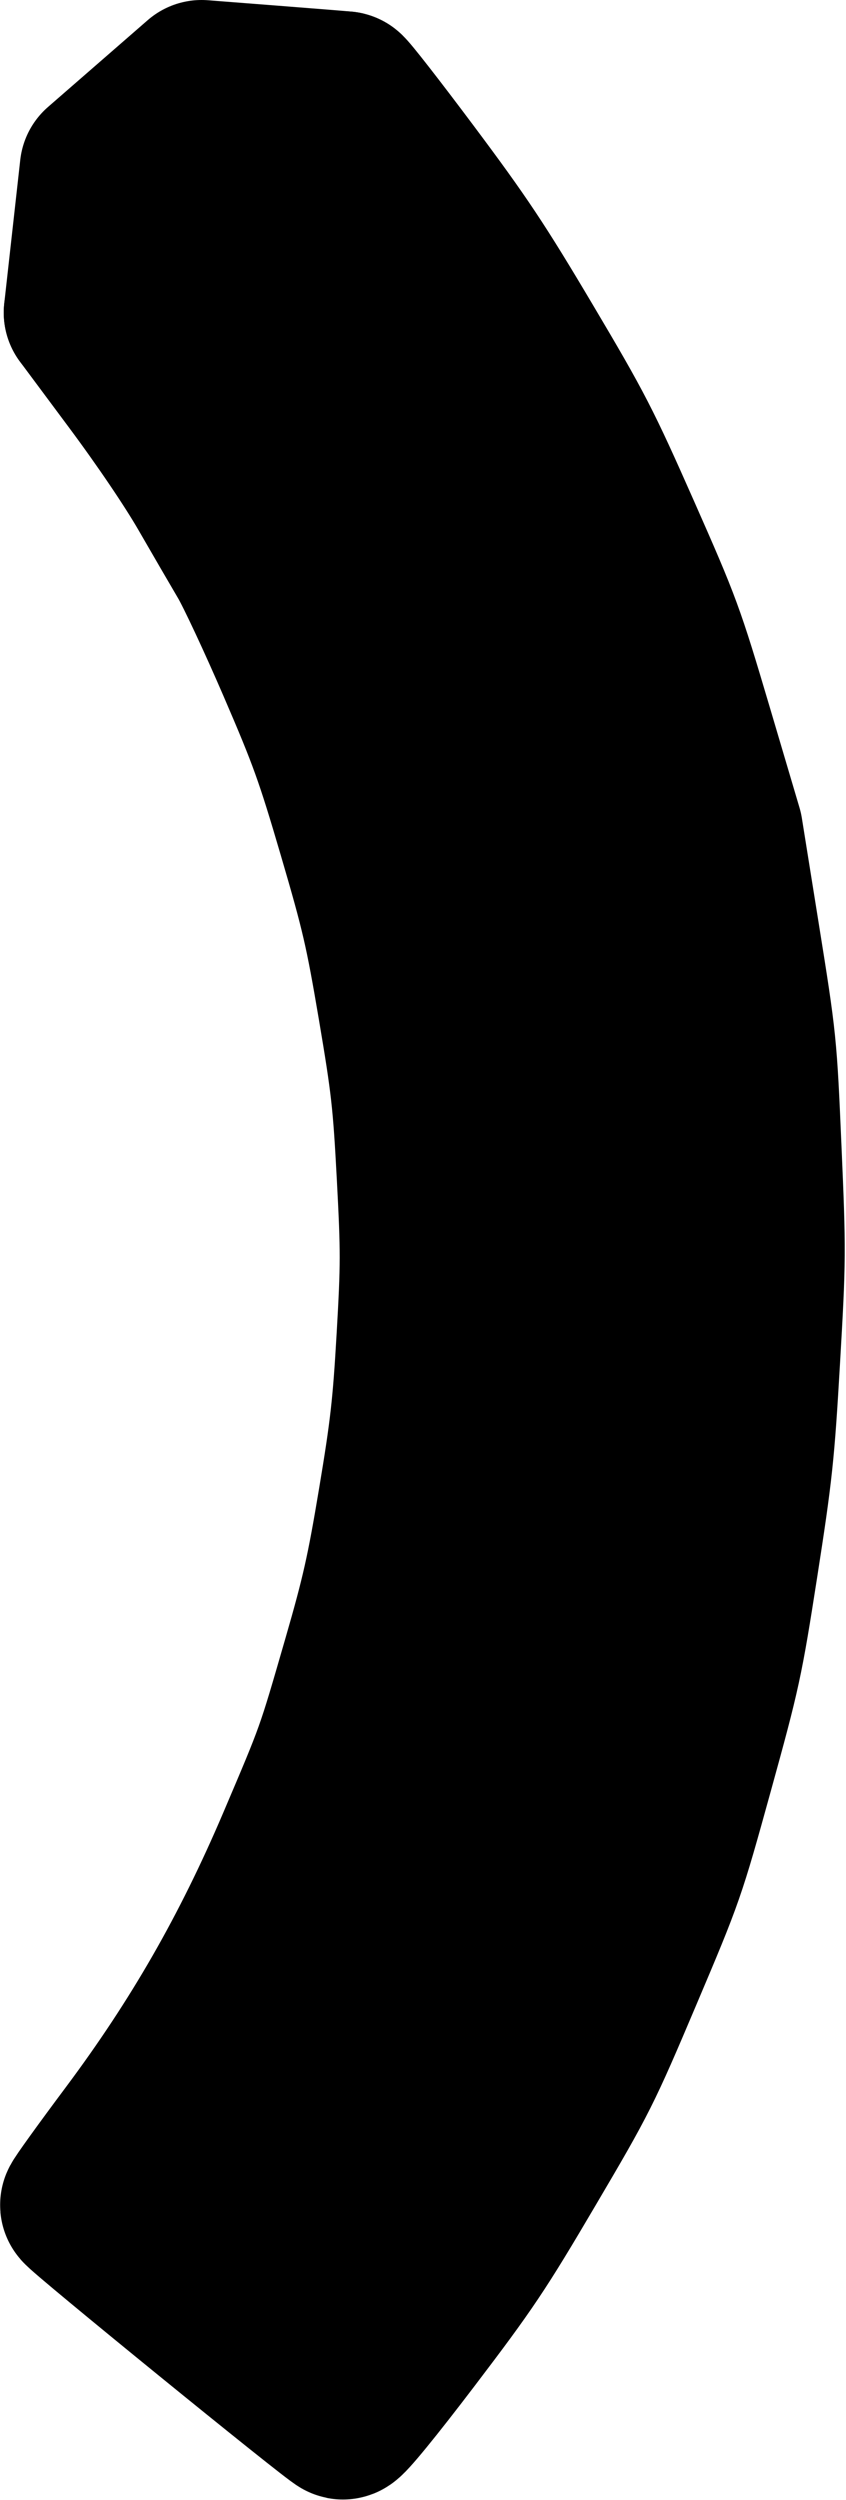 <?xml version="1.0" ?>
<svg xmlns="http://www.w3.org/2000/svg" xmlns:cc="http://creativecommons.org/ns#" xmlns:dc="http://purl.org/dc/elements/1.1/" xmlns:ev="http://www.w3.org/2001/xml-events" xmlns:inkscape="http://www.inkscape.org/namespaces/inkscape" xmlns:rdf="http://www.w3.org/1999/02/22-rdf-syntax-ns#" xmlns:sodipodi="http://sodipodi.sourceforge.net/DTD/sodipodi-0.dtd" xmlns:svg="http://www.w3.org/2000/svg" xmlns:xlink="http://www.w3.org/1999/xlink" baseProfile="full" height="76.017" id="svg1" inkscape:version="0.92.4 (5da689c313, 2019-01-14)" sodipodi:docname="e190-e2.svg" version="1.1" viewBox="0 0 25.751 76.017" width="25.751">
	<defs/>
	<path d="M 10.483,2.844 C 10.43,2.832 8.857,4.142 6.987,5.756 C 5.117,7.371 3.369,8.874 3.101,9.098 L 2.614,9.504" id="path5605" inkscape:connector-curvature="0" sodipodi:nodetypes="cssc" style="color:#000000;clip-rule:nonzero;display:inline;overflow:visible;visibility:visible;opacity:1;isolation:auto;mix-blend-mode:normal;color-interpolation:sRGB;color-interpolation-filters:linearRGB;solid-color:#000000;solid-opacity:1;vector-effect:none;fill:black;fill-opacity:1;fill-rule:nonzero;stroke:#000000;stroke-width:5.0;stroke-linecap:round;stroke-linejoin:round;stroke-dasharray:none;stroke-dashoffset:0;stroke-opacity:1;marker:none;marker-start:none;marker-mid:none;marker-end:none;color-rendering:auto;image-rendering:auto;shape-rendering:auto;text-rendering:auto;enable-background:accumulate;"/>
	<path d="M 12.455,71.038 C 14.164,68.793 14.508,68.28 15.978,65.783 C 17.556,63.106 17.649,62.92 18.895,59.981 C 20.169,56.977 20.191,56.913 21.054,53.792 C 21.888,50.773 21.946,50.507 22.408,47.544 C 22.848,44.722 22.907,44.172 23.073,41.311 C 23.25,38.266 23.251,38.077 23.116,34.959 C 22.978,31.765 22.974,31.725 22.458,28.508 L 21.939,25.271 L 21.035,22.219 C 20.159,19.267 20.088,19.074 18.839,16.248 C 17.644,13.548 17.423,13.118 15.896,10.546 C 14.487,8.172 13.977,7.407 12.412,5.316 C 11.404,3.969 10.536,2.857 10.483,2.844 C 10.43,2.832 6.136,2.5 6.136,2.5 L 3.101,5.14 L 2.614,9.504 L 4.103,11.504 C 5.01,12.722 5.897,14.032 6.372,14.854 C 6.801,15.597 7.348,16.538 7.588,16.945 C 7.828,17.353 8.507,18.804 9.097,20.171 C 10.05,22.379 10.256,22.952 10.949,25.314 C 11.647,27.694 11.775,28.247 12.172,30.588 C 12.57,32.942 12.628,33.453 12.749,35.731 C 12.871,38.035 12.871,38.477 12.742,40.701 C 12.621,42.788 12.54,43.507 12.179,45.669 C 11.82,47.82 11.658,48.543 11.09,50.508 C 10.26,53.378 10.292,53.288 9.094,56.101 C 7.686,59.401 6.117,62.135 4.011,64.956 C 3.178,66.07 2.5,67.012 2.503,67.048 C 2.511,67.145 10.292,73.474 10.438,73.502 C 10.511,73.517 11.328,72.519 12.455,71.038 L 12.455,71.038" id="path5621" inkscape:connector-curvature="0" sodipodi:nodetypes="cssssssscssssccccssssssscsssscccc" style="color:#000000;clip-rule:nonzero;display:inline;overflow:visible;visibility:visible;opacity:1;isolation:auto;mix-blend-mode:normal;color-interpolation:sRGB;color-interpolation-filters:linearRGB;solid-color:#000000;solid-opacity:1;vector-effect:none;fill:black;fill-opacity:1;fill-rule:nonzero;stroke:#000000;stroke-width:5.0;stroke-linecap:round;stroke-linejoin:round;stroke-dasharray:none;stroke-dashoffset:0;stroke-opacity:1;marker:none;marker-start:none;marker-mid:none;marker-end:none;color-rendering:auto;image-rendering:auto;shape-rendering:auto;text-rendering:auto;enable-background:accumulate;"/>
</svg>
